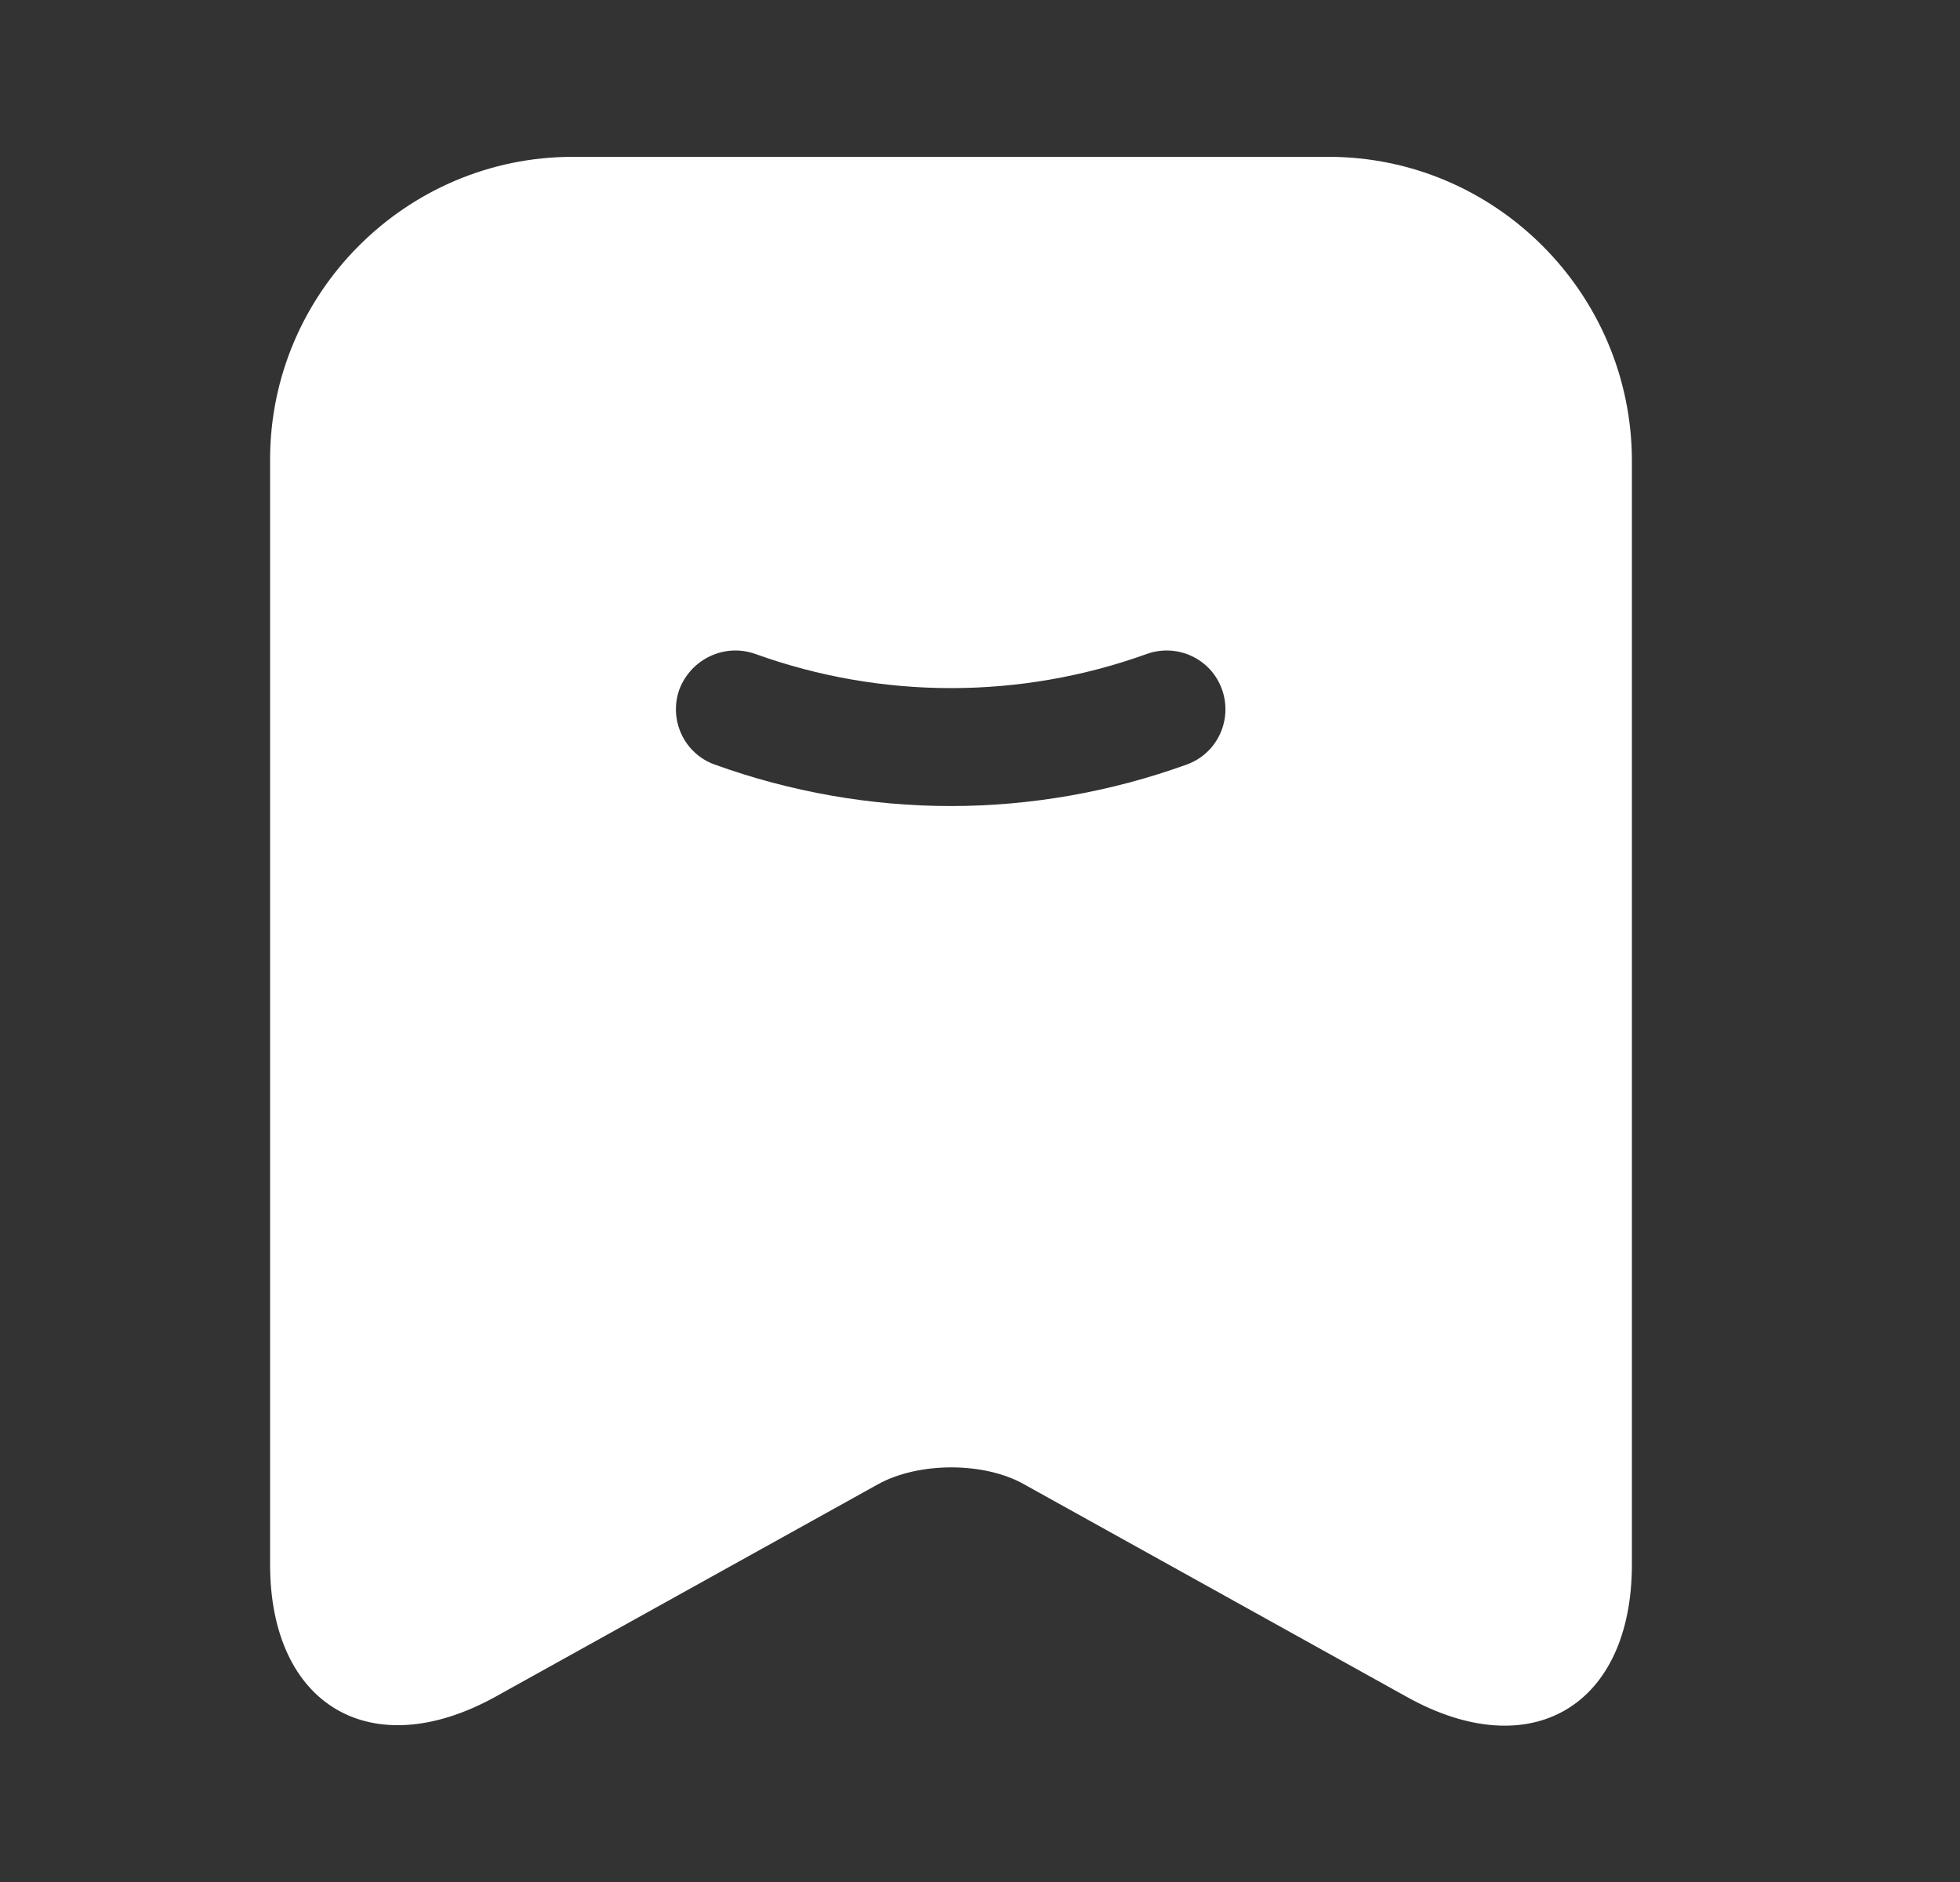 <svg width="25" height="24" viewBox="0 0 25 24" fill="none" xmlns="http://www.w3.org/2000/svg">
<rect x="0" y="0" width="25" height="24" fill="#333333" stroke="none"/>
<path d="M16.945 2C19.075 2 20.805 3.74 20.815 5.86V19.95C20.815 21.76 19.525 22.52 17.945 21.64L13.065 18.93C12.556 18.64 11.715 18.64 11.195 18.93L6.315 21.64C4.735 22.51 3.445 21.75 3.445 19.95V5.86C3.445 3.74 5.176 2 7.306 2H16.945ZM15.586 8.79C15.446 8.4 15.016 8.2 14.626 8.34C13.016 8.92 11.246 8.92 9.636 8.34C9.246 8.2 8.816 8.4 8.666 8.79C8.526 9.18 8.726 9.61 9.116 9.75C10.086 10.1 11.106 10.279 12.126 10.279C13.146 10.279 14.166 10.1 15.136 9.75C15.526 9.61 15.726 9.18 15.586 8.79Z" fill="white"/>
</svg>
